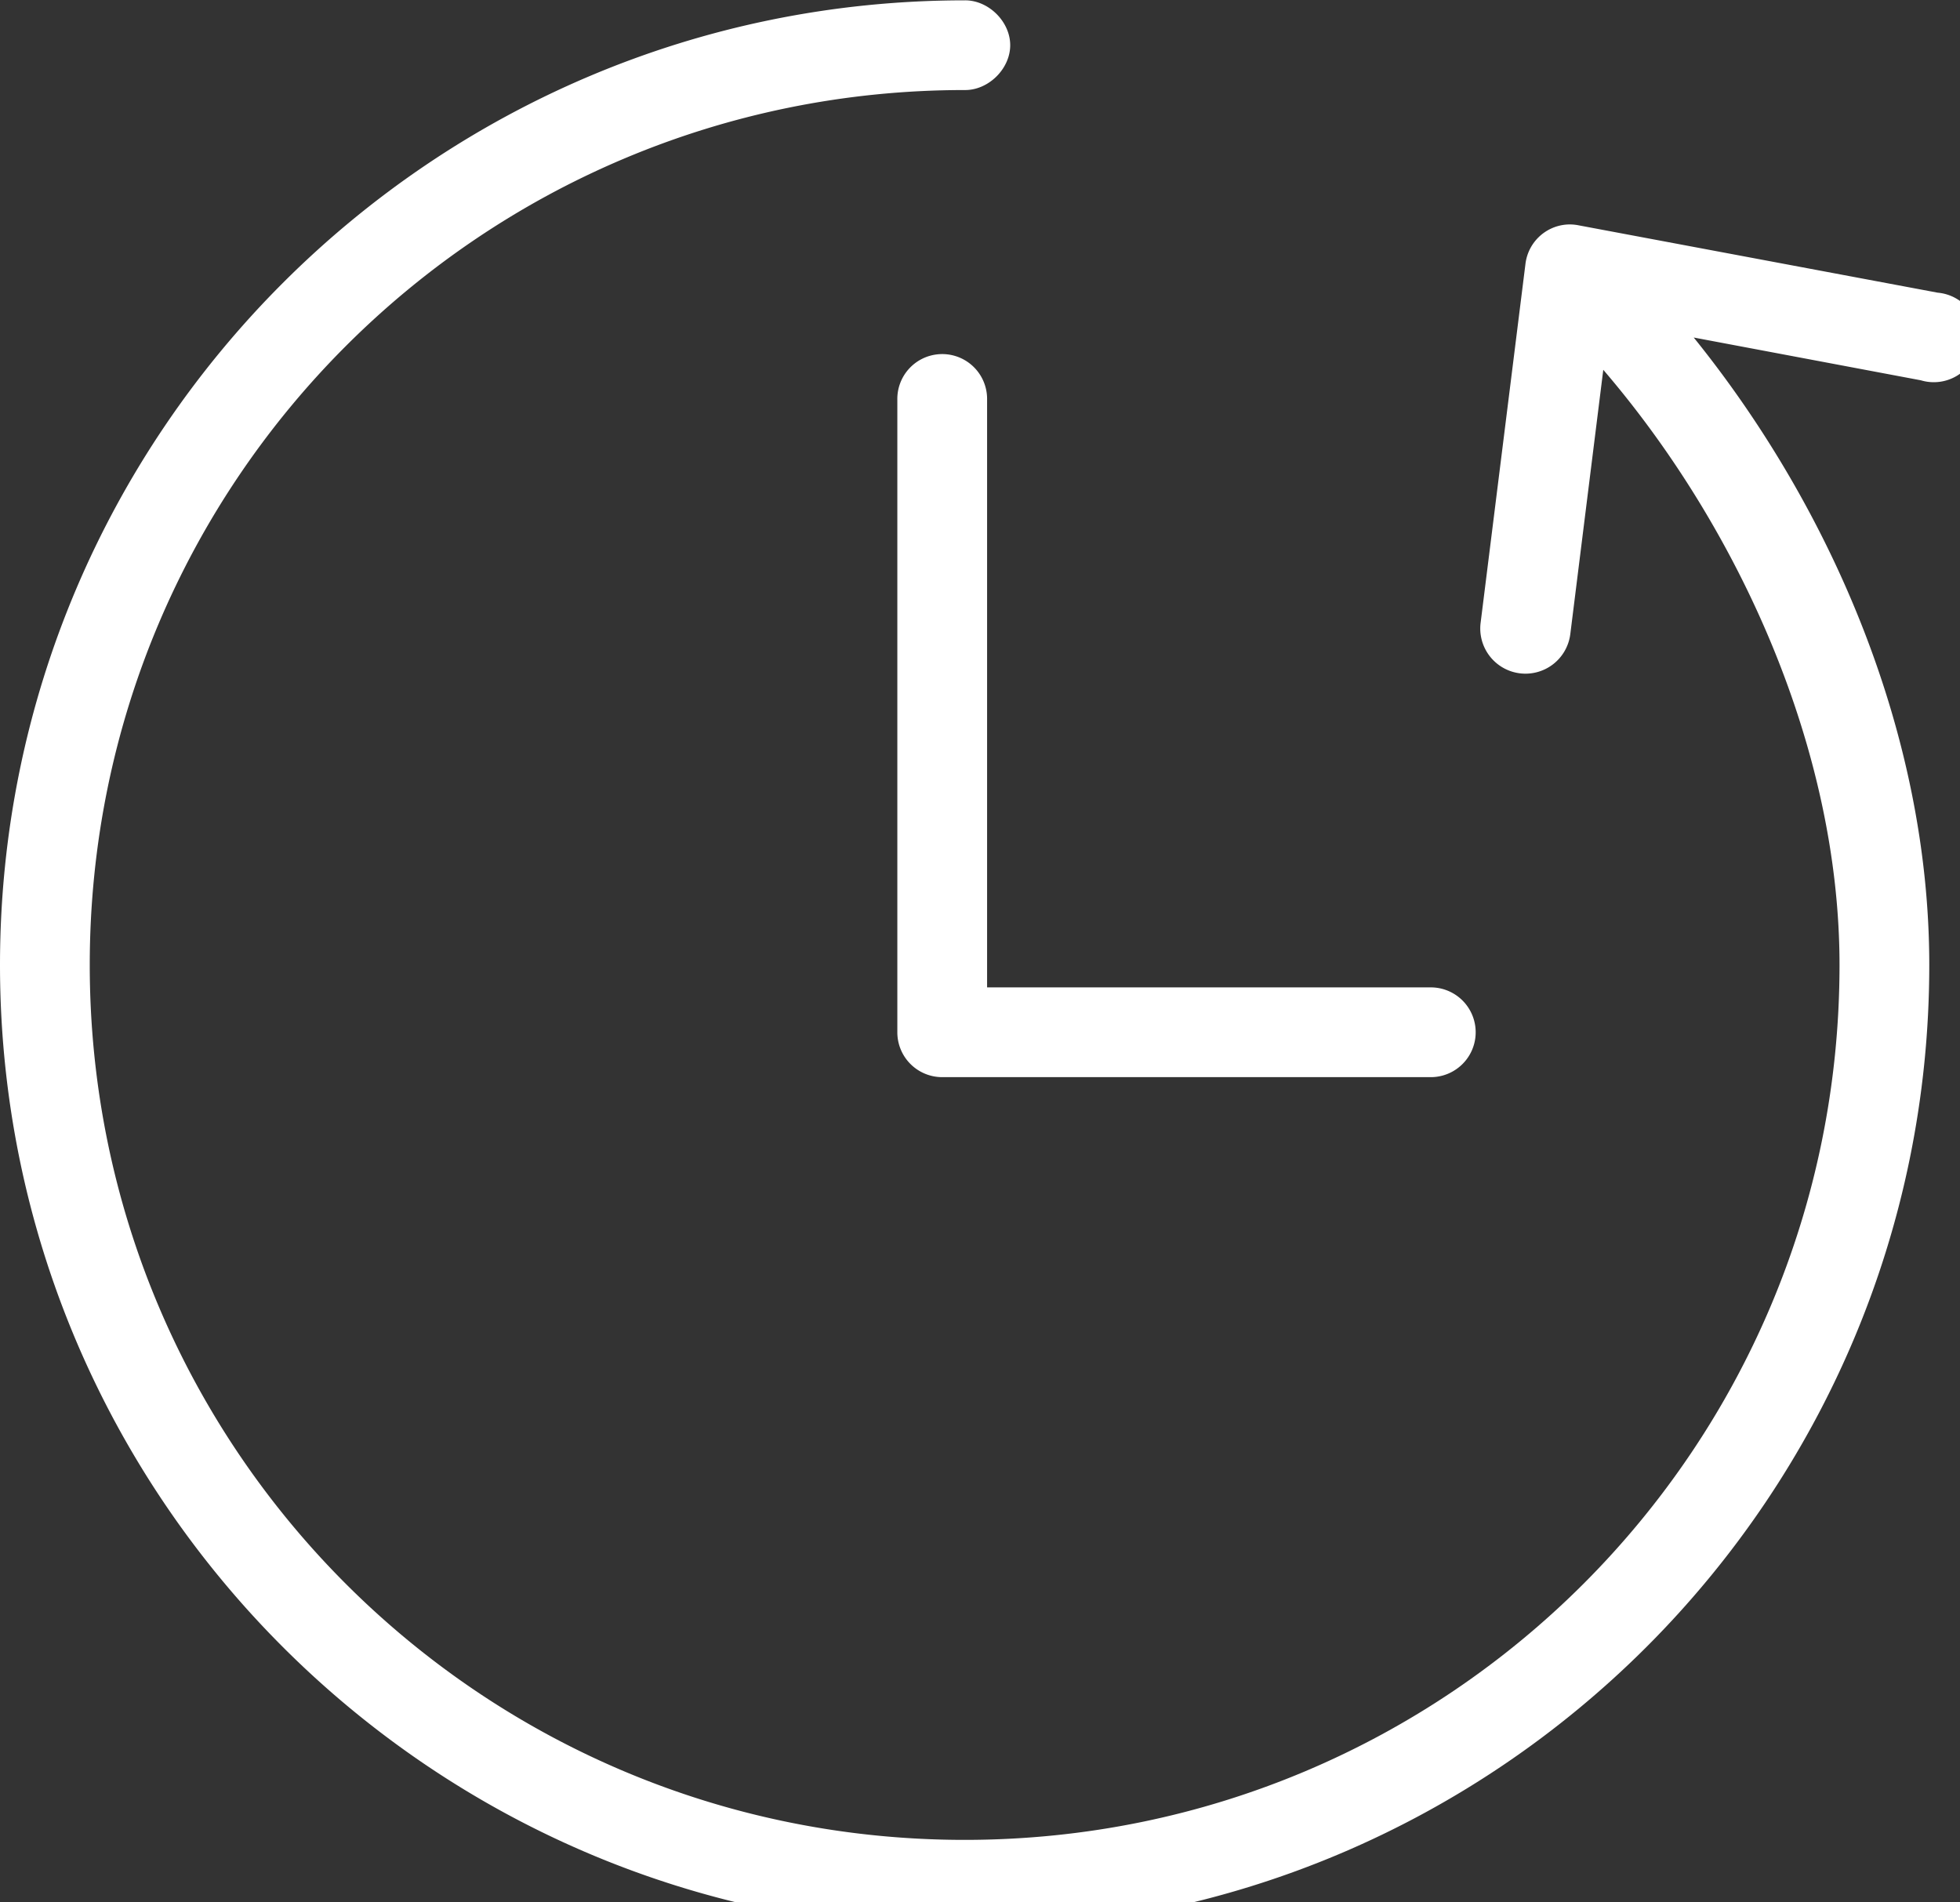 <svg xmlns:dc="http://purl.org/dc/elements/1.1/" xmlns:cc="http://creativecommons.org/ns#" xmlns:rdf="http://www.w3.org/1999/02/22-rdf-syntax-ns#" xmlns:svg="http://www.w3.org/2000/svg" xmlns="http://www.w3.org/2000/svg" xmlns:sodipodi="http://sodipodi.sourceforge.net/DTD/sodipodi-0.dtd" xmlns:inkscape="http://www.inkscape.org/namespaces/inkscape" version="1.1" width="34" height="33"><rect width="100%" height="100%" fill="#333333" stroke="none"/><rect id="backgroundrect" width="100%" height="100%" x="0" y="0" fill="none" stroke="none" class=""/><g class="currentLayer"><title>Layer 1</title><g id="svg_1" class=""><path style="font-size:medium;font-style:normal;font-variant:normal;font-weight:normal;font-stretch:normal;text-indent:0;text-align:start;text-decoration:none;line-height:normal;letter-spacing:normal;word-spacing:normal;text-transform:none;direction:ltr;block-progression:tb;writing-mode:lr-tb;text-anchor:start;baseline-shift:baseline;opacity:1;color:#ffffff;fill:#ffffff;fill-opacity:1;stroke:none;stroke-width:4;marker:none;visibility:visible;display:inline;overflow:visible;enable-background:accumulate;font-family:Sans;-inkscape-font-specification:Sans" d="M16.733,0.006 C7.501,0.006 0,7.507 0,16.739 C0,25.972 7.501,33.473 16.733,33.473 C25.966,33.473 33.467,25.972 33.467,16.739 C33.467,12.753 31.778,8.823 29.381,5.855 L33.321,6.597 A0.778,0.778 0 1 0 33.613,5.077 L27.386,3.909 A0.778,0.778 0 0 0 27.155,3.897 A0.778,0.778 0 0 0 26.462,4.578 L25.684,10.805 A0.784,0.784 0 0 0 27.24,10.999 L27.812,6.415 C30.178,9.173 31.91,13.013 31.91,16.739 C31.91,25.13 25.125,31.916 16.733,31.916 C8.342,31.916 1.557,25.13 1.557,16.739 C1.557,8.348 8.342,1.562 16.733,1.562 C17.145,1.568 17.524,1.195 17.524,0.784 C17.524,0.373 17.145,-9.103802369736513e-7 16.733,0.006 zM16.259,6.147 A0.778,0.778 0 0 0 15.566,6.938 L15.566,17.907 A0.778,0.778 0 0 0 16.344,18.685 L24.82,18.685 A0.778,0.778 0 1 0 24.82,17.128 L17.123,17.128 L17.123,6.938 A0.778,0.778 0 0 0 16.259,6.147 z" id="svg_2"/></g></g></svg>